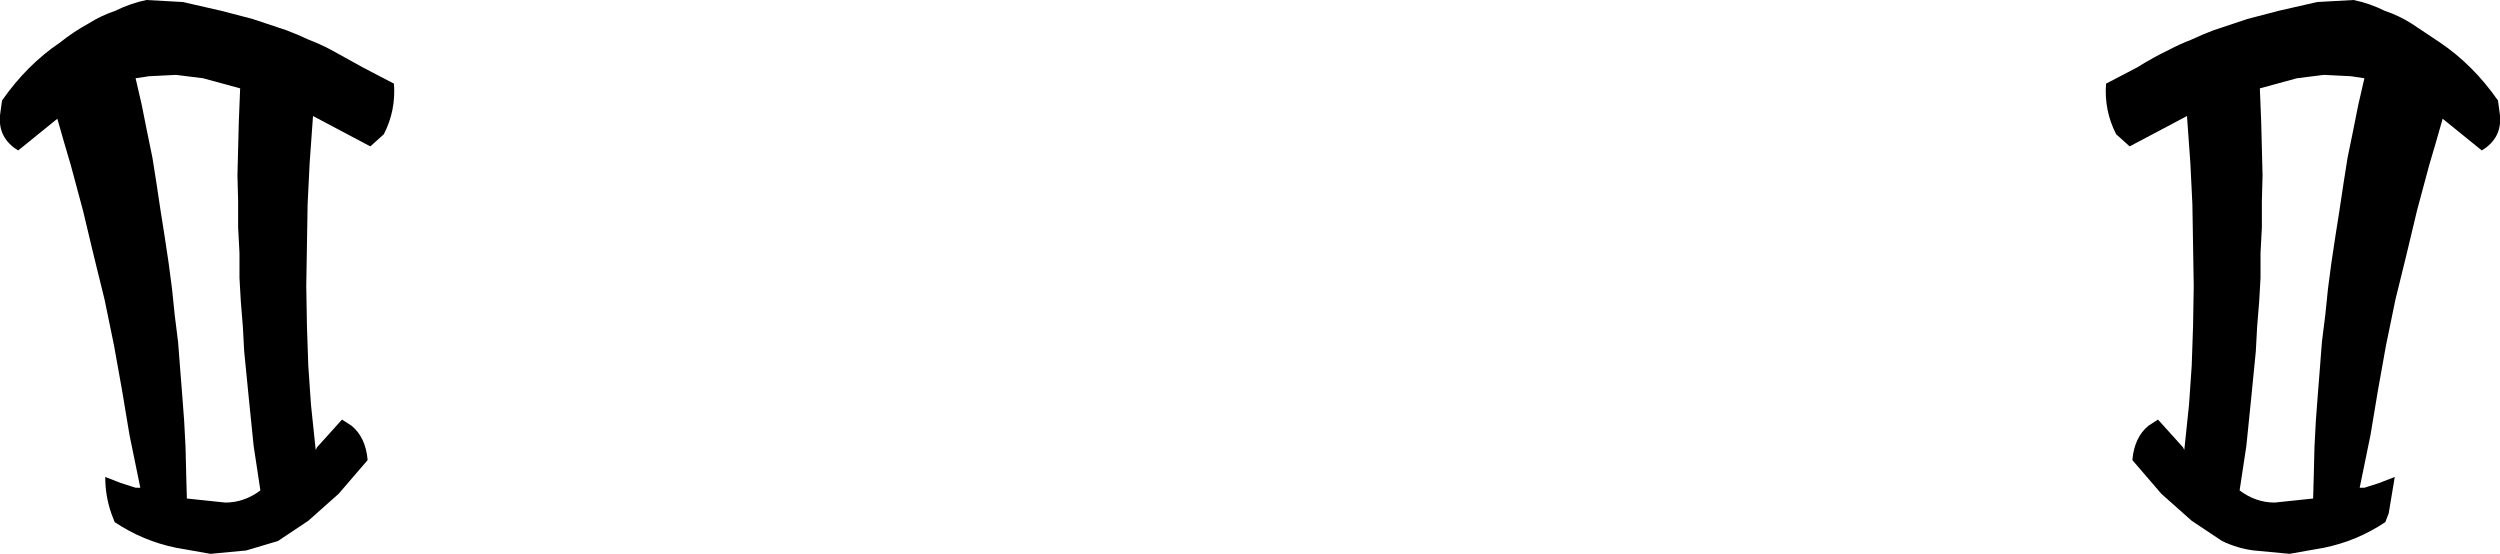 <?xml version="1.0" encoding="UTF-8" standalone="no"?>
<svg xmlns:xlink="http://www.w3.org/1999/xlink" height="41.05px" width="185.3px" xmlns="http://www.w3.org/2000/svg">
  <g transform="matrix(1.0, 0.0, 0.0, 1.0, -307.15, -323.75)">
    <path d="M335.6 333.7 L334.6 334.6 330.35 332.35 330.1 335.85 329.95 338.9 329.9 341.95 329.85 344.95 329.9 347.9 330.0 350.85 330.2 353.75 330.55 357.1 330.65 356.9 332.5 354.85 333.2 355.3 Q334.25 356.15 334.4 357.85 L332.25 360.35 330.0 362.35 327.75 363.85 325.4 364.55 322.75 364.8 320.2 364.35 Q317.75 363.85 315.65 362.45 L315.4 361.8 Q314.95 360.5 314.95 359.1 L316.1 359.55 317.2 359.9 317.55 359.9 316.75 356.0 316.2 352.7 315.6 349.35 314.9 345.95 314.1 342.7 313.3 339.35 312.4 336.0 311.9 334.3 311.4 332.55 308.5 334.9 Q307.0 334.0 307.15 332.3 L307.3 331.2 Q309.15 328.55 311.6 326.9 312.6 326.1 313.7 325.5 314.65 324.9 315.7 324.55 316.8 324.0 318.0 323.75 L320.7 323.9 323.55 324.55 325.85 325.15 328.4 326.0 Q329.2 326.3 330.05 326.7 330.85 327.0 331.7 327.45 L334.05 328.75 336.35 329.95 Q336.5 331.95 335.6 333.7 M324.95 330.3 L322.2 329.55 320.2 329.3 318.2 329.4 317.2 329.55 317.65 331.5 318.05 333.5 318.45 335.45 318.75 337.35 319.05 339.35 319.35 341.25 319.65 343.25 319.9 345.15 320.1 347.1 320.35 349.1 320.5 351.05 320.65 352.95 320.8 354.95 320.9 356.85 320.95 358.85 321.0 360.7 323.85 361.0 Q325.25 361.0 326.45 360.1 L325.95 356.8 325.6 353.35 325.25 349.8 325.15 347.95 325.0 346.1 324.9 344.35 324.9 342.5 324.8 340.6 324.8 338.65 324.75 336.75 324.8 334.75 324.85 332.8 324.95 330.3 M479.4 329.3 L477.4 329.55 474.65 330.3 474.75 332.8 474.8 334.75 474.85 336.75 474.8 338.65 474.8 340.6 474.7 342.5 474.7 344.35 474.6 346.1 474.45 347.95 474.35 349.8 474.0 353.35 473.65 356.8 473.15 360.1 Q474.35 361.0 475.75 361.0 L478.6 360.7 478.65 358.85 478.7 356.85 478.8 354.95 478.95 352.95 479.1 351.05 479.25 349.1 479.5 347.1 479.7 345.15 479.95 343.25 480.25 341.25 480.55 339.35 480.85 337.35 481.15 335.45 481.55 333.5 481.95 331.5 482.4 329.55 481.4 329.4 479.4 329.3 M463.25 329.95 L465.55 328.75 Q466.75 328.0 467.9 327.45 468.75 327.0 469.55 326.7 470.4 326.3 471.2 326.0 L473.75 325.15 476.05 324.55 478.9 323.9 481.6 323.75 Q482.8 324.0 483.9 324.55 484.95 324.9 485.9 325.5 L488.0 326.9 Q490.45 328.55 492.3 331.2 L492.45 332.3 Q492.6 334.0 491.1 334.9 L488.2 332.55 487.7 334.3 487.2 336.0 486.3 339.35 485.5 342.7 484.7 345.95 484.0 349.35 483.4 352.7 482.85 356.0 482.05 359.9 482.4 359.9 483.5 359.55 484.65 359.1 484.2 361.8 483.95 362.45 Q481.85 363.85 479.4 364.35 L476.85 364.8 474.2 364.55 Q473.0 364.4 471.85 363.85 L469.6 362.35 467.35 360.35 465.2 357.85 Q465.35 356.15 466.4 355.3 L467.1 354.85 468.95 356.9 469.05 357.1 469.4 353.75 469.6 350.85 469.7 347.9 469.75 344.95 469.7 341.95 469.65 338.9 469.5 335.85 469.25 332.35 465.0 334.6 464.0 333.7 Q463.1 331.95 463.25 329.95" fill="#000000" fill-rule="evenodd" stroke="none"/>
  </g>
</svg>
